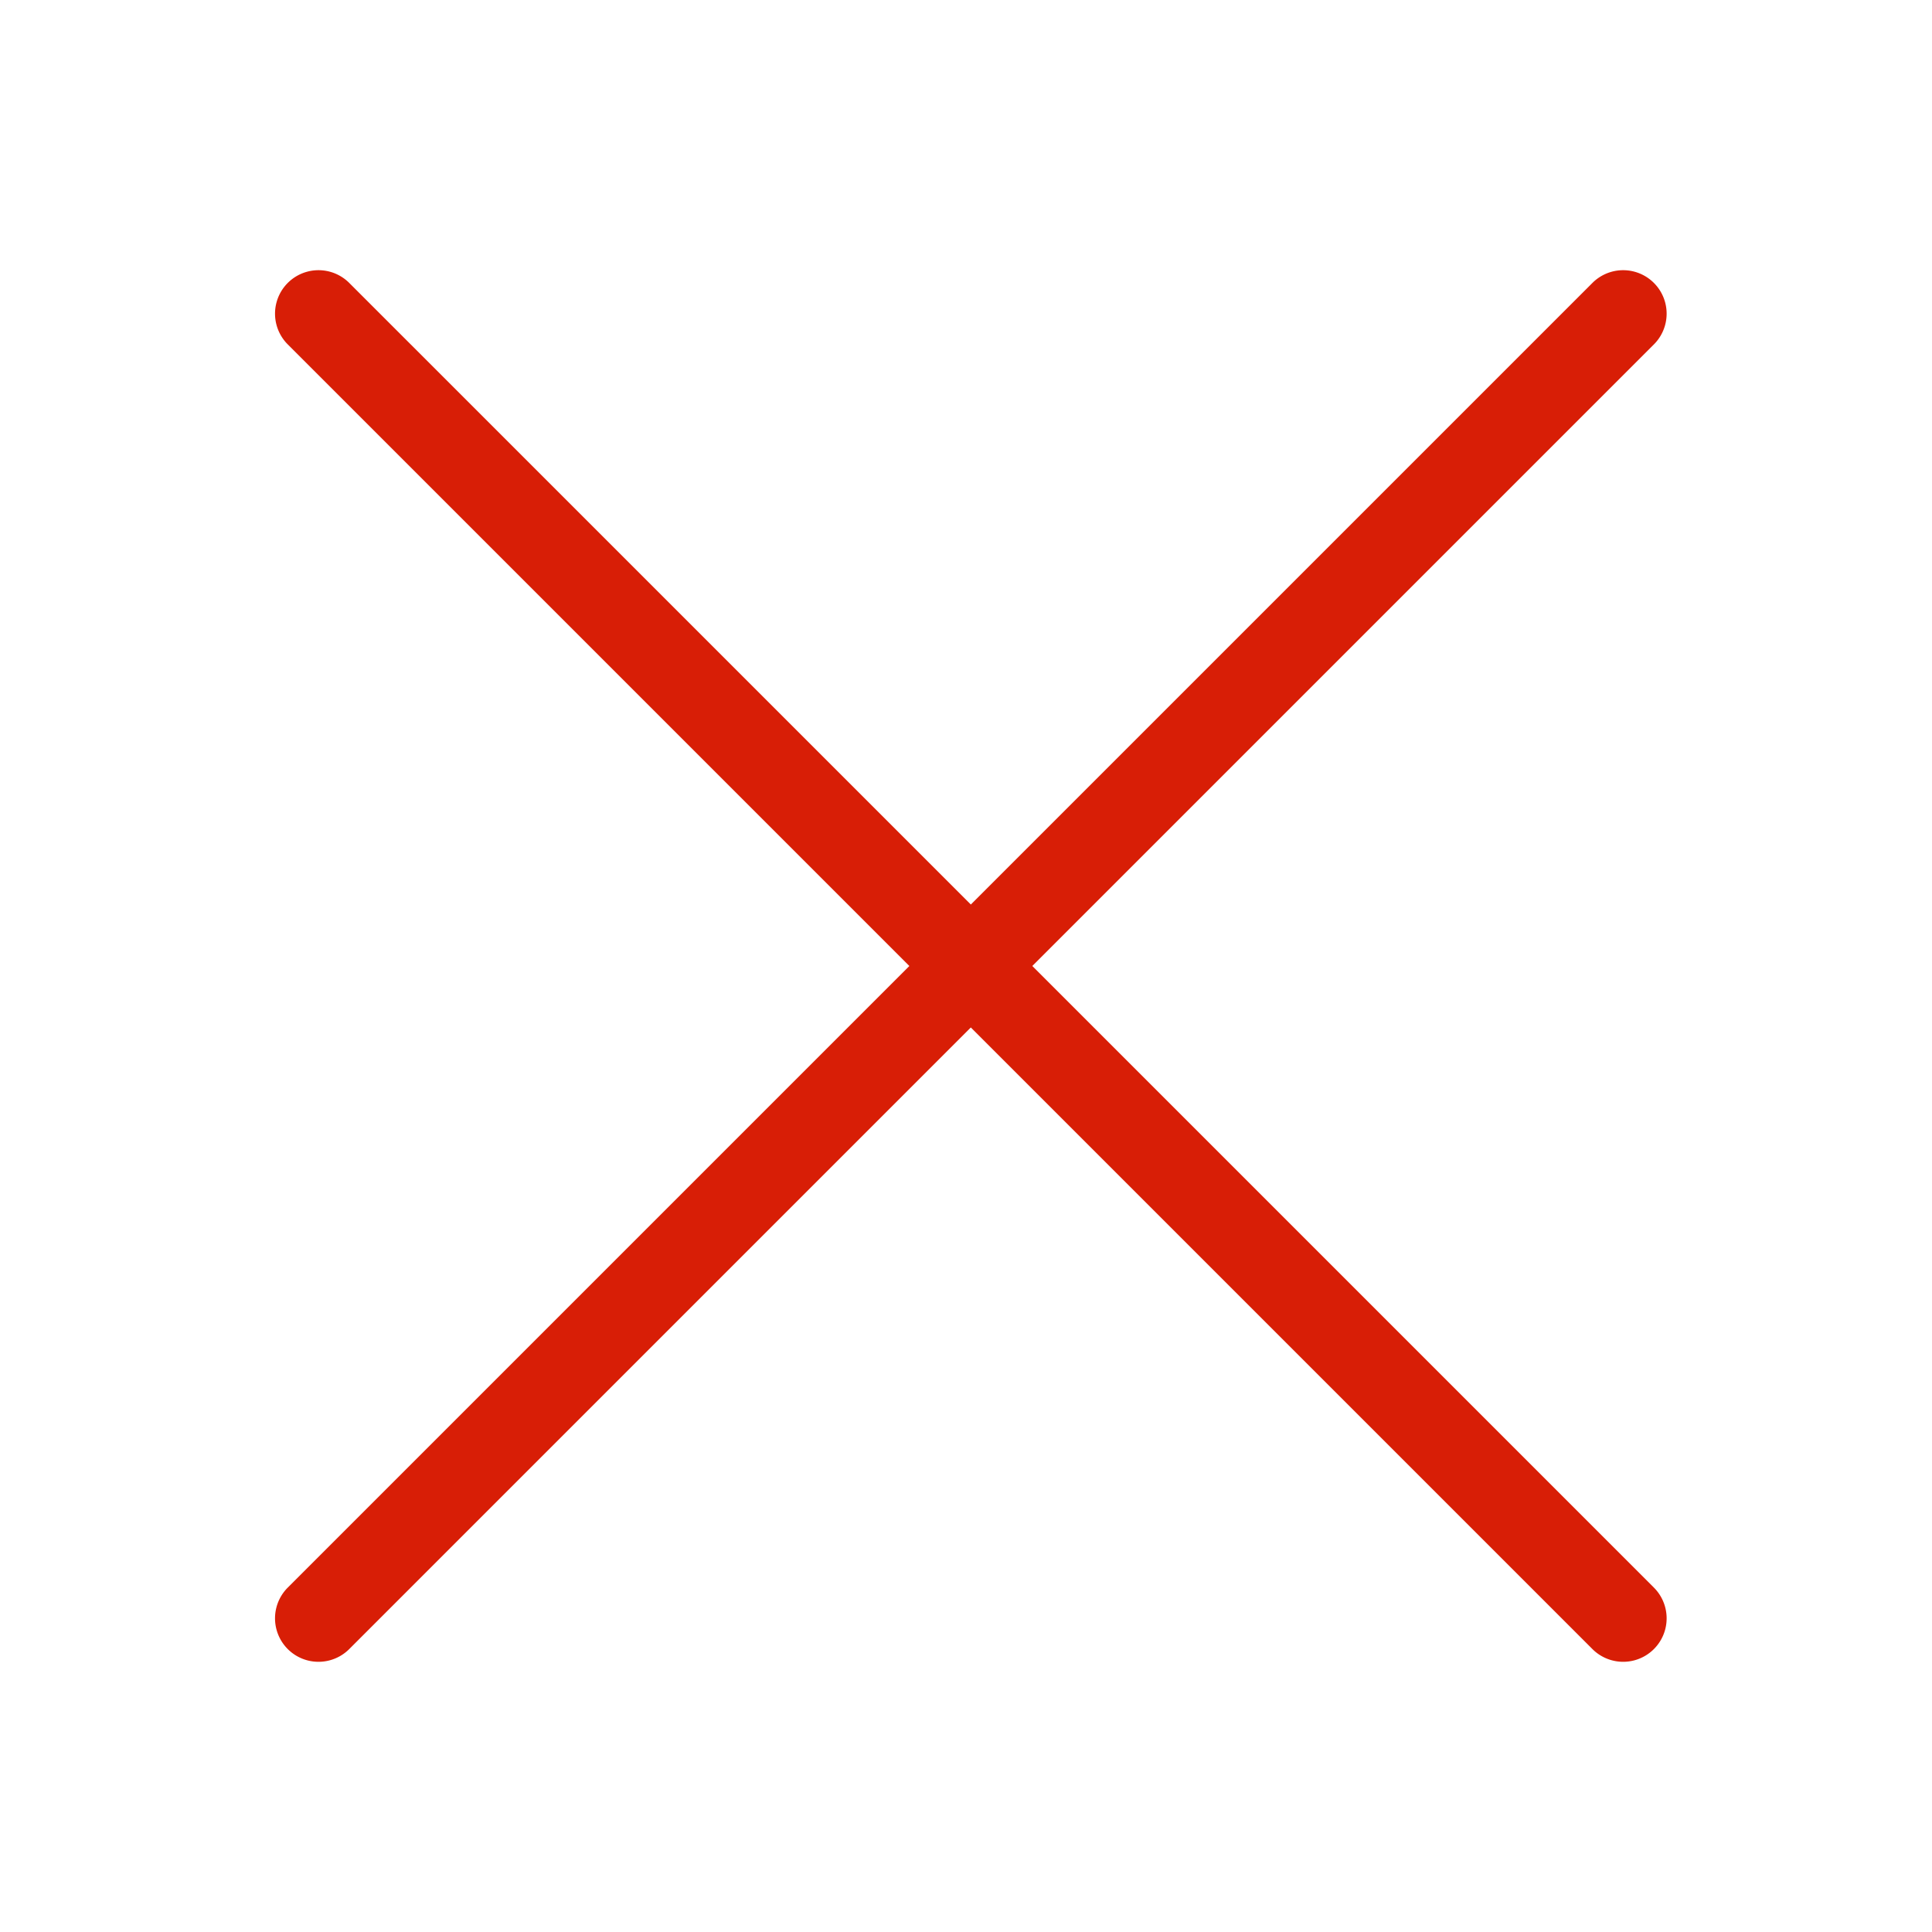 <?xml version="1.0" standalone="no"?><!DOCTYPE svg PUBLIC "-//W3C//DTD SVG 1.1//EN" "http://www.w3.org/Graphics/SVG/1.1/DTD/svg11.dtd"><svg t="1551749555567" class="icon" style="" viewBox="0 0 1024 1024" version="1.1" xmlns="http://www.w3.org/2000/svg" p-id="1603" xmlns:xlink="http://www.w3.org/1999/xlink" width="200" height="200"><defs><style type="text/css"></style></defs><path d="M547.144 512l329.457 329.457a23.04 23.04 0 0 1-32.584 32.584L514.56 544.584l-329.457 329.457a23.04 23.04 0 0 1-32.584-32.584L481.976 512 152.52 182.543a23.04 23.04 0 0 1 32.584-32.584L514.56 479.416l329.457-329.457a23.04 23.04 0 0 1 32.584 32.584L547.144 512z" fill="#d81e06" p-id="1604"></path></svg>
